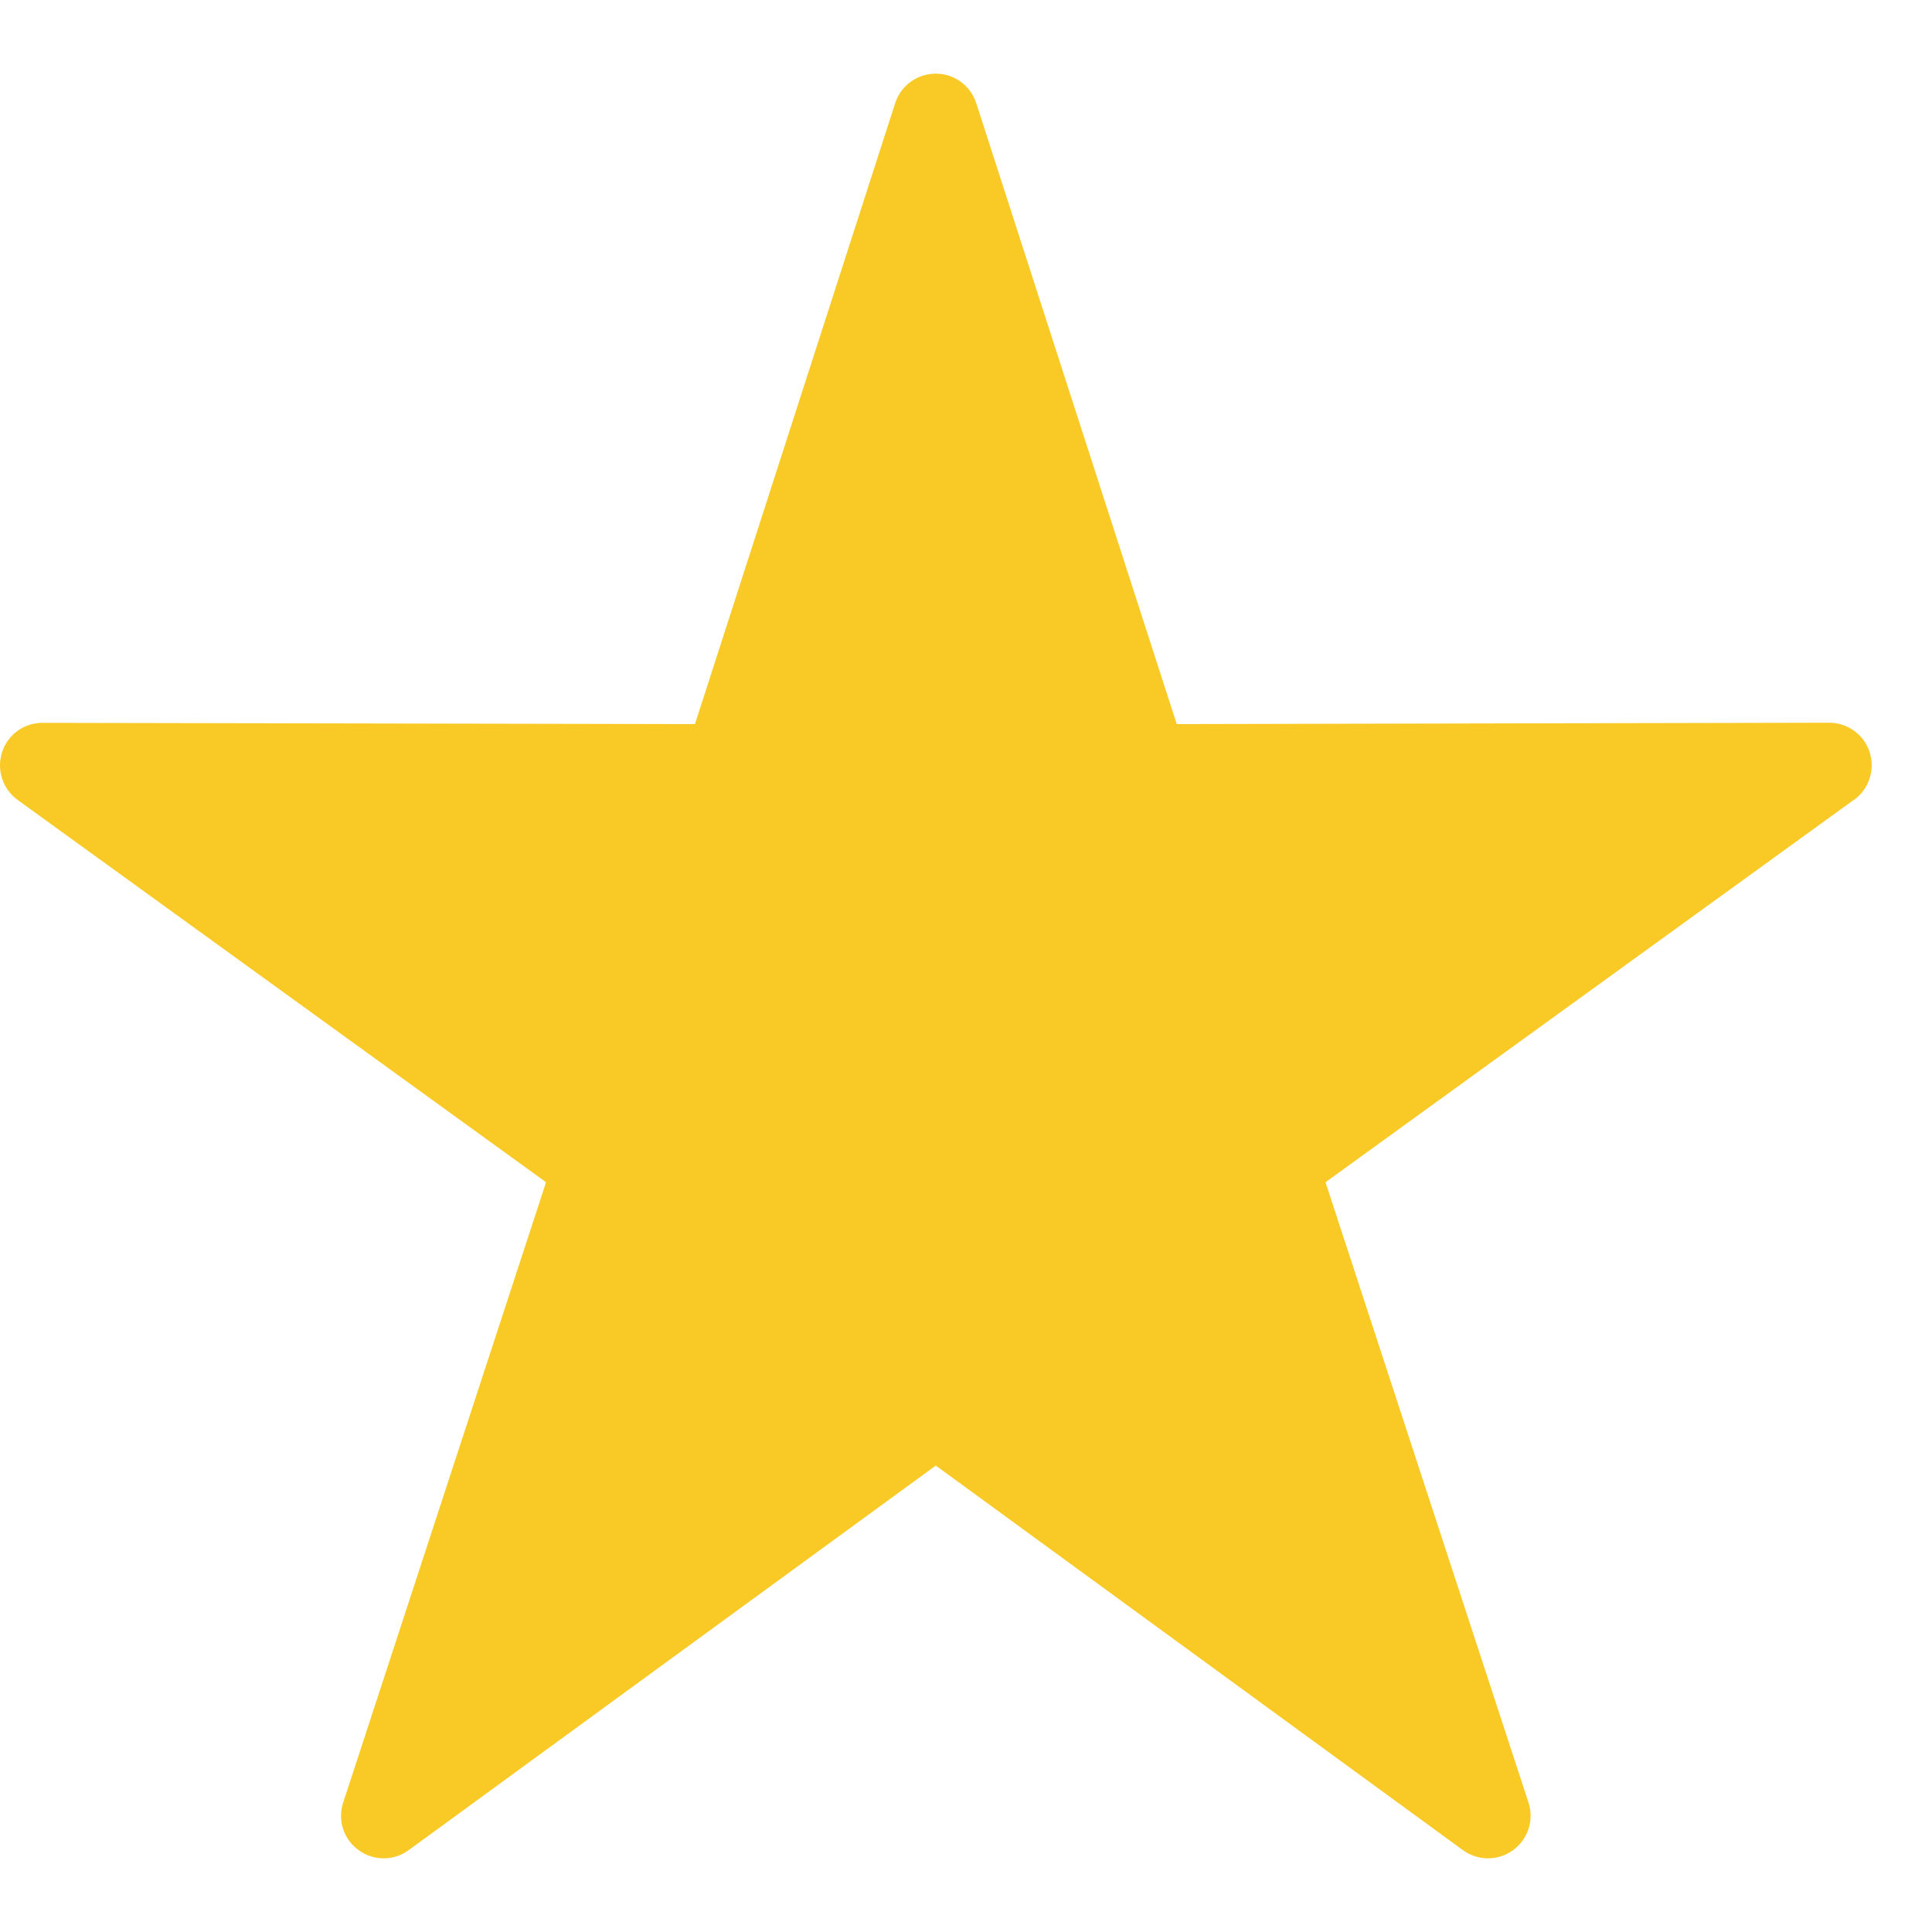 <svg width="14" height="14" viewBox="0 0 14 14" fill="none" xmlns="http://www.w3.org/2000/svg">
<path fill-rule="evenodd" clip-rule="evenodd" d="M6.768 0.534C6.639 0.539 6.527 0.624 6.487 0.747L5.036 5.247L0.309 5.238C0.175 5.237 0.056 5.323 0.015 5.451C-0.026 5.578 0.019 5.717 0.127 5.796L3.957 8.567L2.487 13.062L2.487 13.062C2.445 13.189 2.49 13.329 2.599 13.407C2.707 13.486 2.853 13.486 2.961 13.407L6.781 10.62L10.601 13.407V13.407C10.71 13.486 10.856 13.486 10.964 13.407C11.072 13.328 11.118 13.189 11.076 13.062L9.605 8.567L13.435 5.795L13.435 5.796C13.544 5.717 13.589 5.578 13.548 5.45C13.507 5.323 13.388 5.237 13.254 5.237L8.527 5.247L7.074 0.747C7.031 0.615 6.906 0.528 6.768 0.534L6.768 0.534Z" fill="#F9CA26"/>
</svg>
